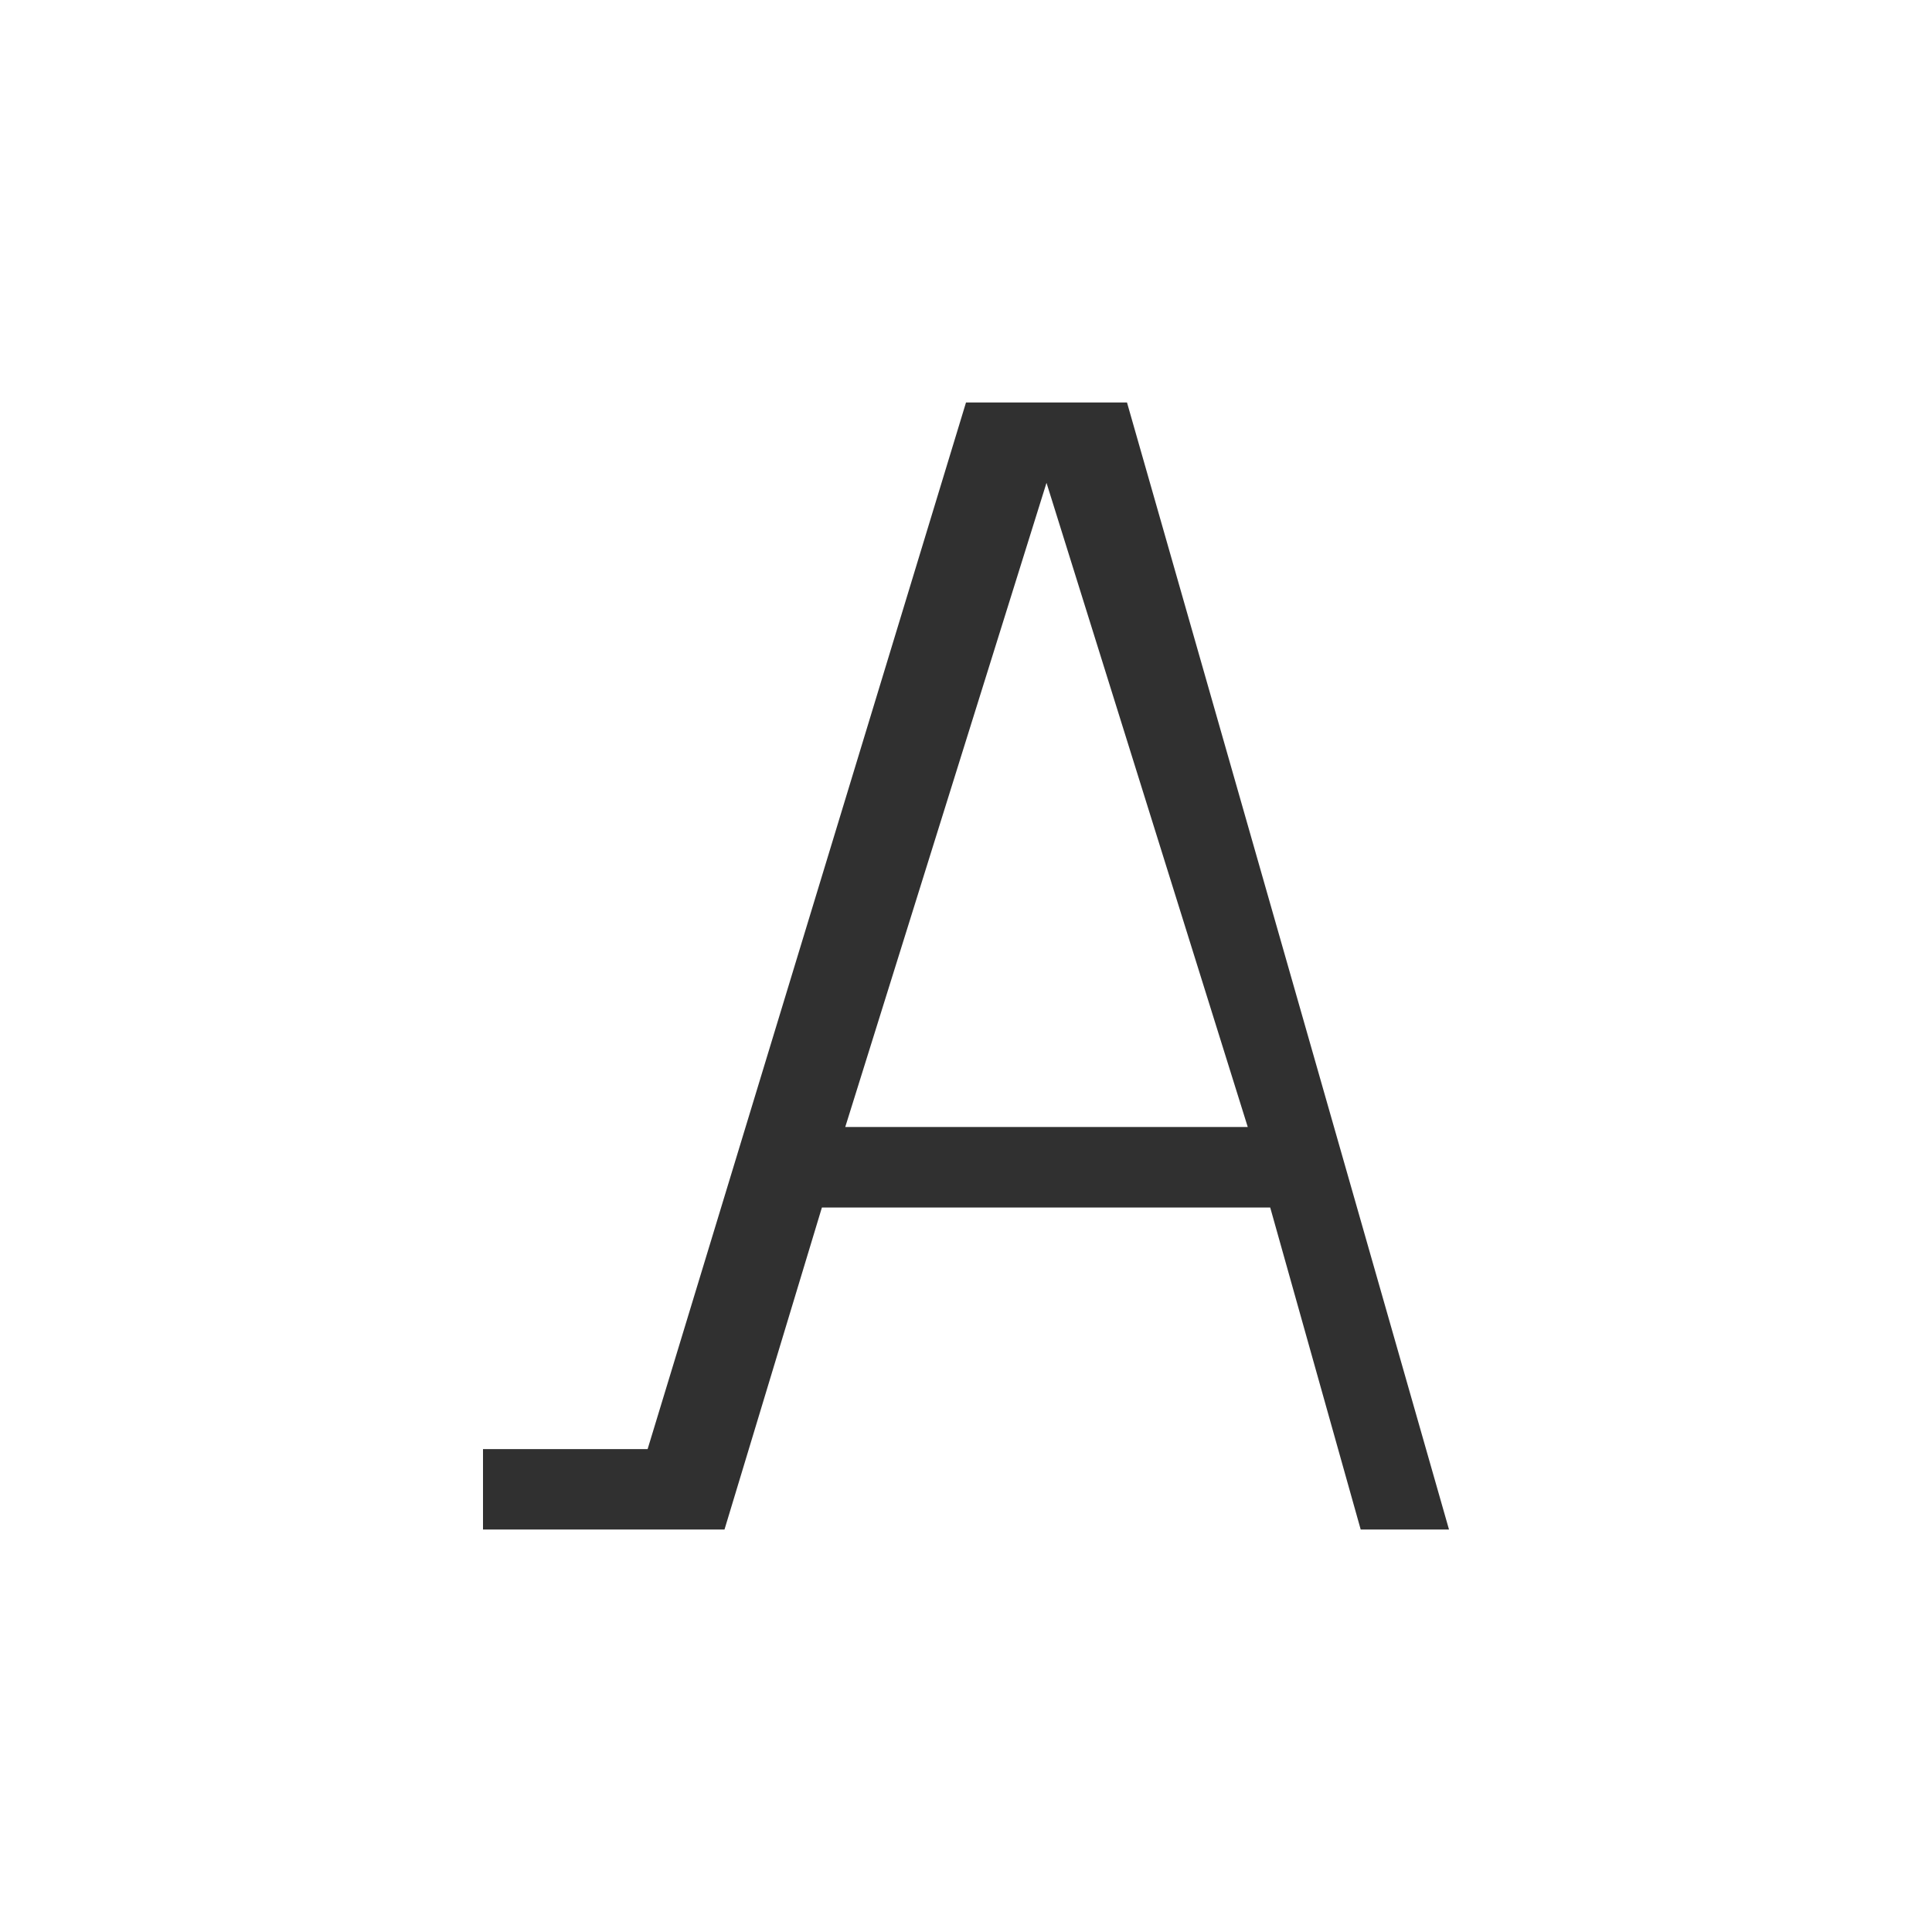 <?xml version="1.0" encoding="UTF-8"?>
<svg width="24px" height="24px" viewBox="0 0 24 24" version="1.1" xmlns="http://www.w3.org/2000/svg" xmlns:xlink="http://www.w3.org/1999/xlink">
    <!-- Generator: Sketch 51.3 (57544) - http://www.bohemiancoding.com/sketch -->
    <title>snap-text-baseline</title>
    <desc>Created with Sketch.</desc>
    <defs></defs>
    <g id="snap-text-baseline" stroke="none" stroke-width="1" fill="none" fill-rule="evenodd">
        <path d="M12,5 L8.045,18.001 L6,18.001 L6,19 L9,19 L10.21,15 L15.779,15 L16.903,19 L18,19 L14,5 L12,5 Z M13,5.998 L15.5,14 L10.5,14 L13,5.998 Z" id="Shape" fill="#303030" fill-rule="nonzero"></path>
    </g>
</svg>